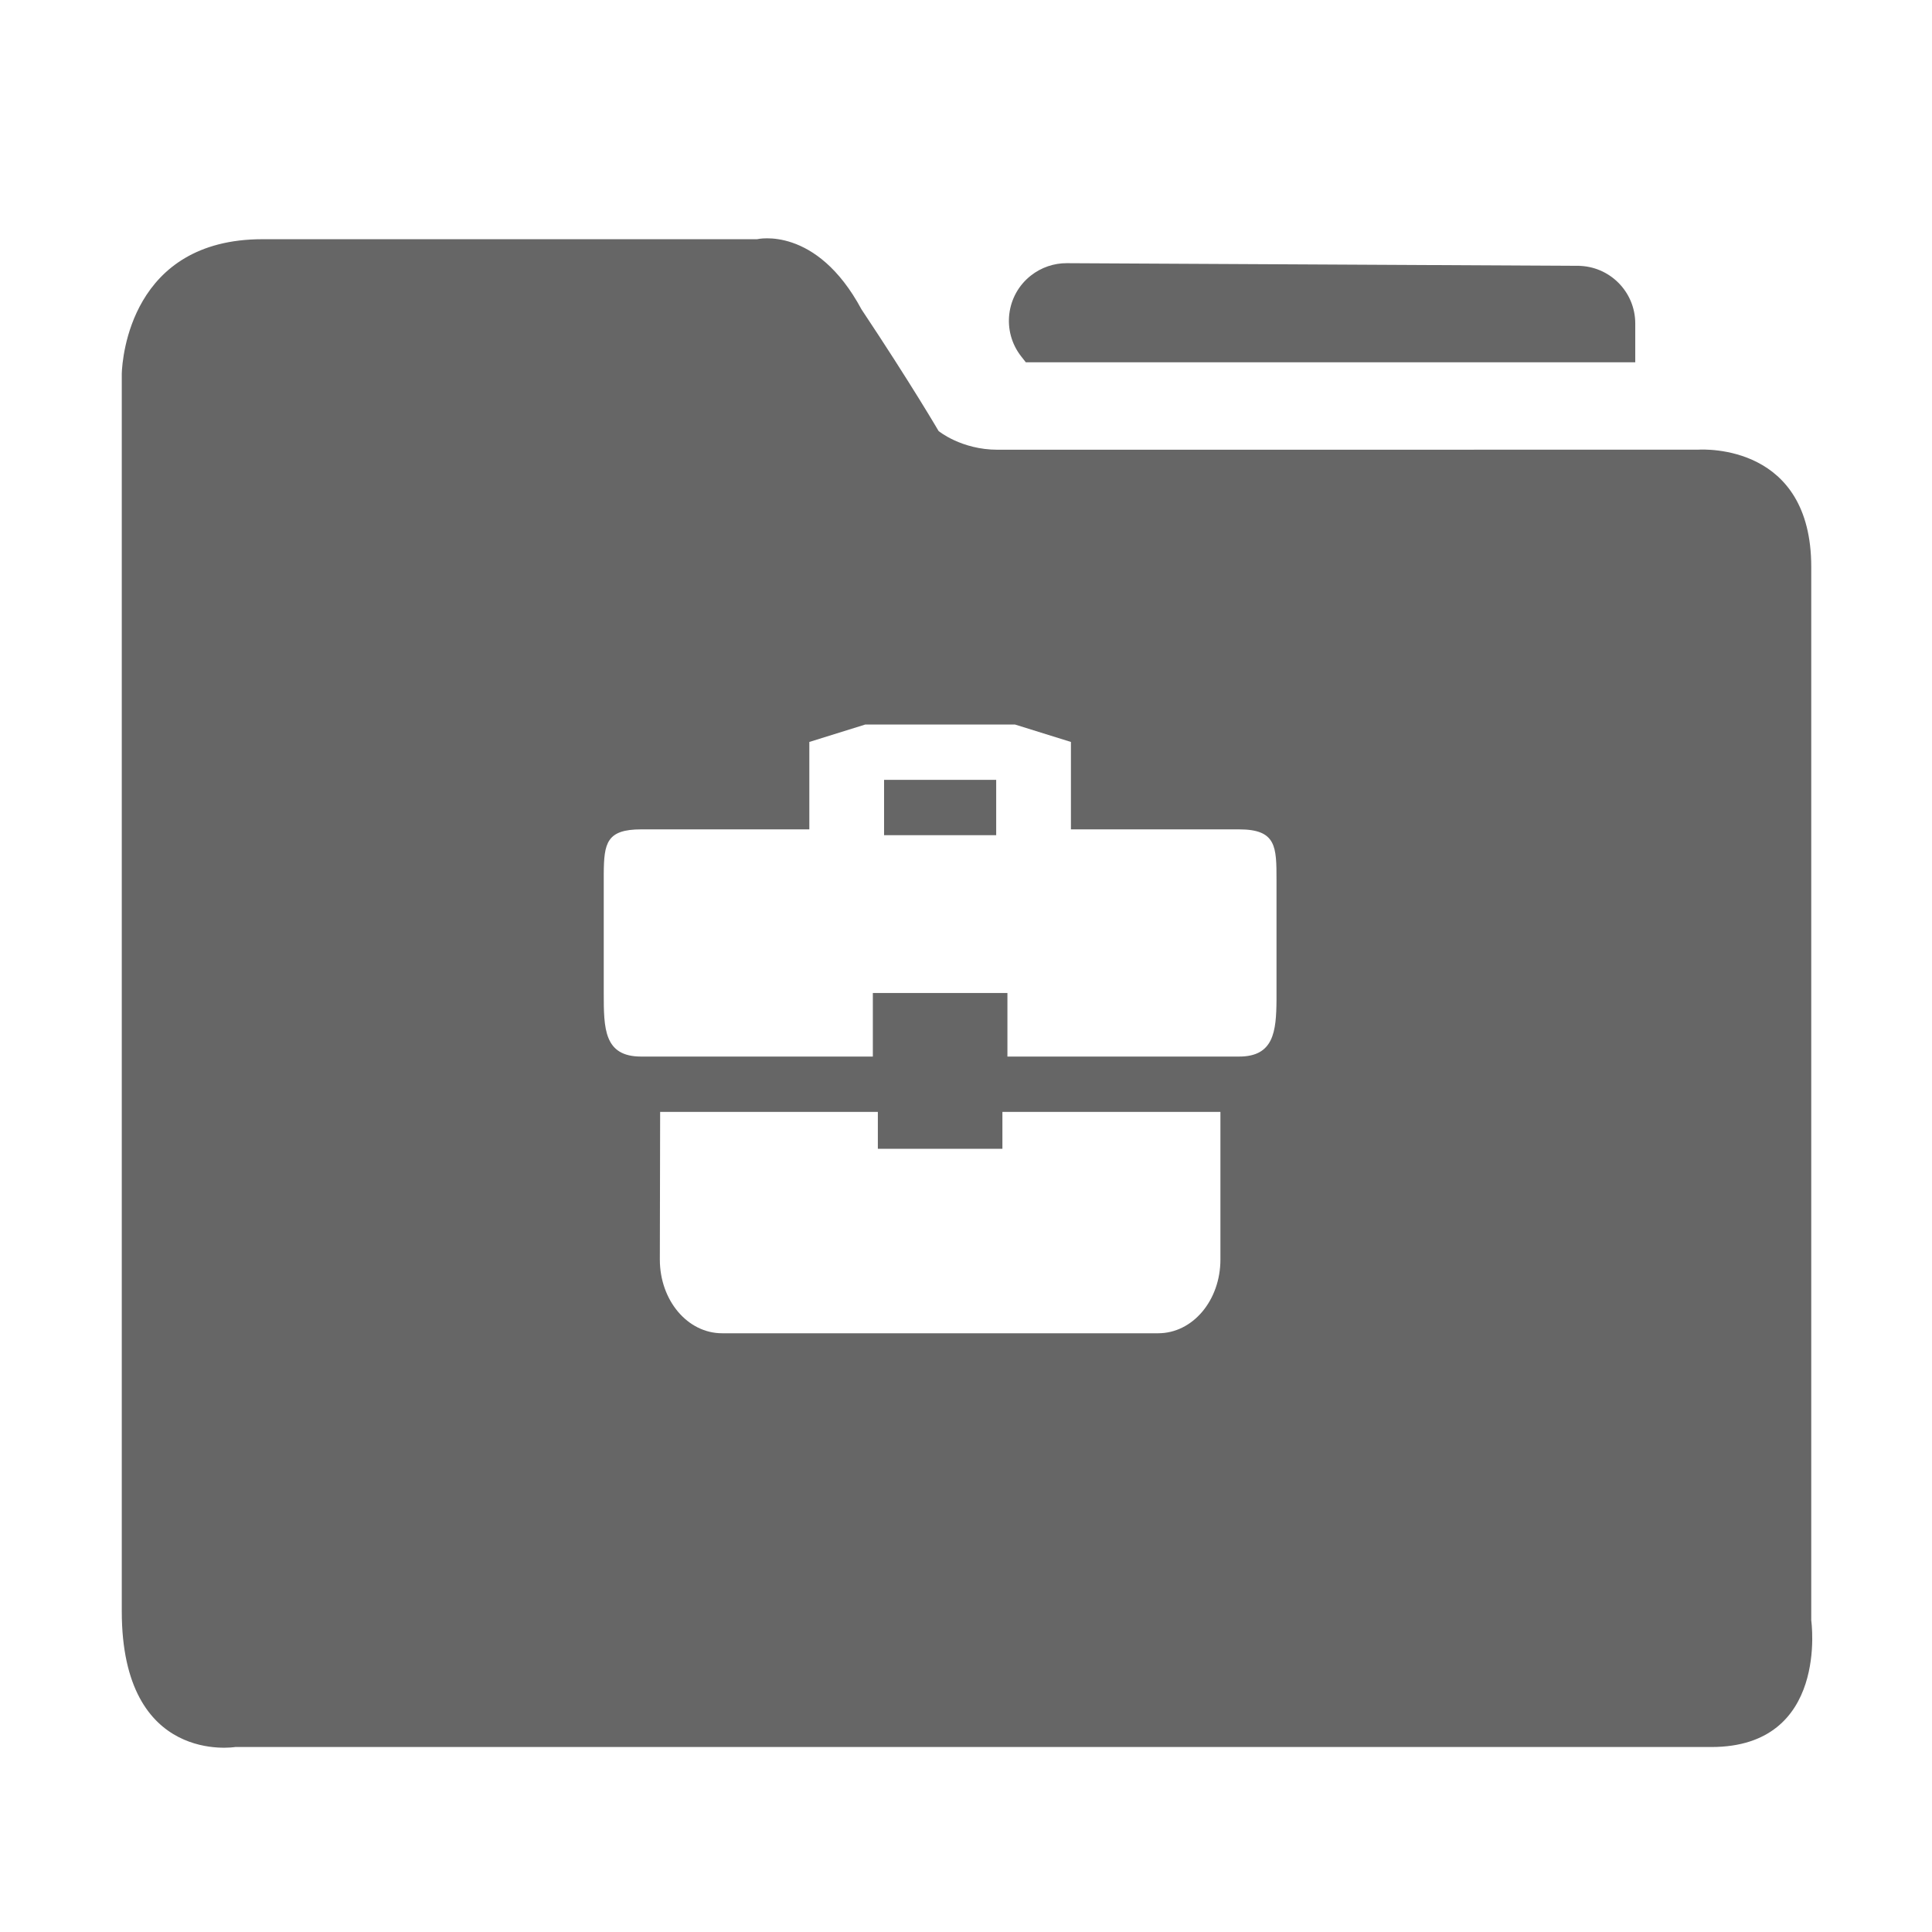 <!--?xml version="1.0" encoding="UTF-8"?-->
<svg width="32px" height="32px" viewBox="0 0 32 32" version="1.1" xmlns="http://www.w3.org/2000/svg" xmlns:xlink="http://www.w3.org/1999/xlink">
    <title>1995.兼职档案</title>
    <g id="1995.兼职档案" stroke="none" stroke-width="1" fill="none" fill-rule="evenodd">
        <path d="M14.269,5.124 C15.095,6.365 15.546,7.139 15.546,7.139 C15.546,7.139 15.921,7.449 16.524,7.449 L28.126,7.448 C28.243,7.441 30,7.365 30,9.389 L30,26.839 C30,26.839 30.3,28.936 28.347,28.936 L3.897,28.936 C3.897,28.936 2.017,29.245 2.017,26.687 L2.017,6.185 C2.026,5.931 2.167,3.962 4.348,3.962 L12.54,3.962 C12.54,3.962 13.518,3.728 14.269,5.124 Z M14.54,18.417 L10.934,18.417 L10.929,20.861 C10.929,21.539 11.388,22.083 11.96,22.083 L19.183,22.083 C19.755,22.083 20.214,21.539 20.214,20.861 L20.214,18.417 L16.603,18.417 L16.603,19.028 L14.54,19.028 L14.54,18.417 Z M16.81,12 L14.333,12 L13.405,12.289 L13.405,13.737 L10.619,13.737 C10.047,13.737 10.004,13.966 10,14.467 L10,16.447 C10,17.032 10.001,17.5 10.619,17.5 L14.457,17.5 L14.457,16.447 L16.686,16.447 L16.686,17.5 L20.524,17.5 C21.096,17.5 21.139,17.087 21.143,16.562 L21.143,14.579 C21.143,14.026 21.143,13.737 20.524,13.737 L17.738,13.737 L17.738,12.289 L16.81,12 Z M16.5,12.917 L16.5,13.833 L14.643,13.833 L14.643,12.917 L16.5,12.917 Z M17.67,4.359 L26.135,4.403 C26.66,4.406 27.085,4.832 27.085,5.358 L27.085,6.001 L16.991,6.001 L16.914,5.903 C16.589,5.488 16.661,4.888 17.076,4.563 C17.246,4.43 17.455,4.358 17.67,4.359 Z" id="形状结合" fill="#666666" fill-rule="nonzero"></path>
    </g>
</svg>